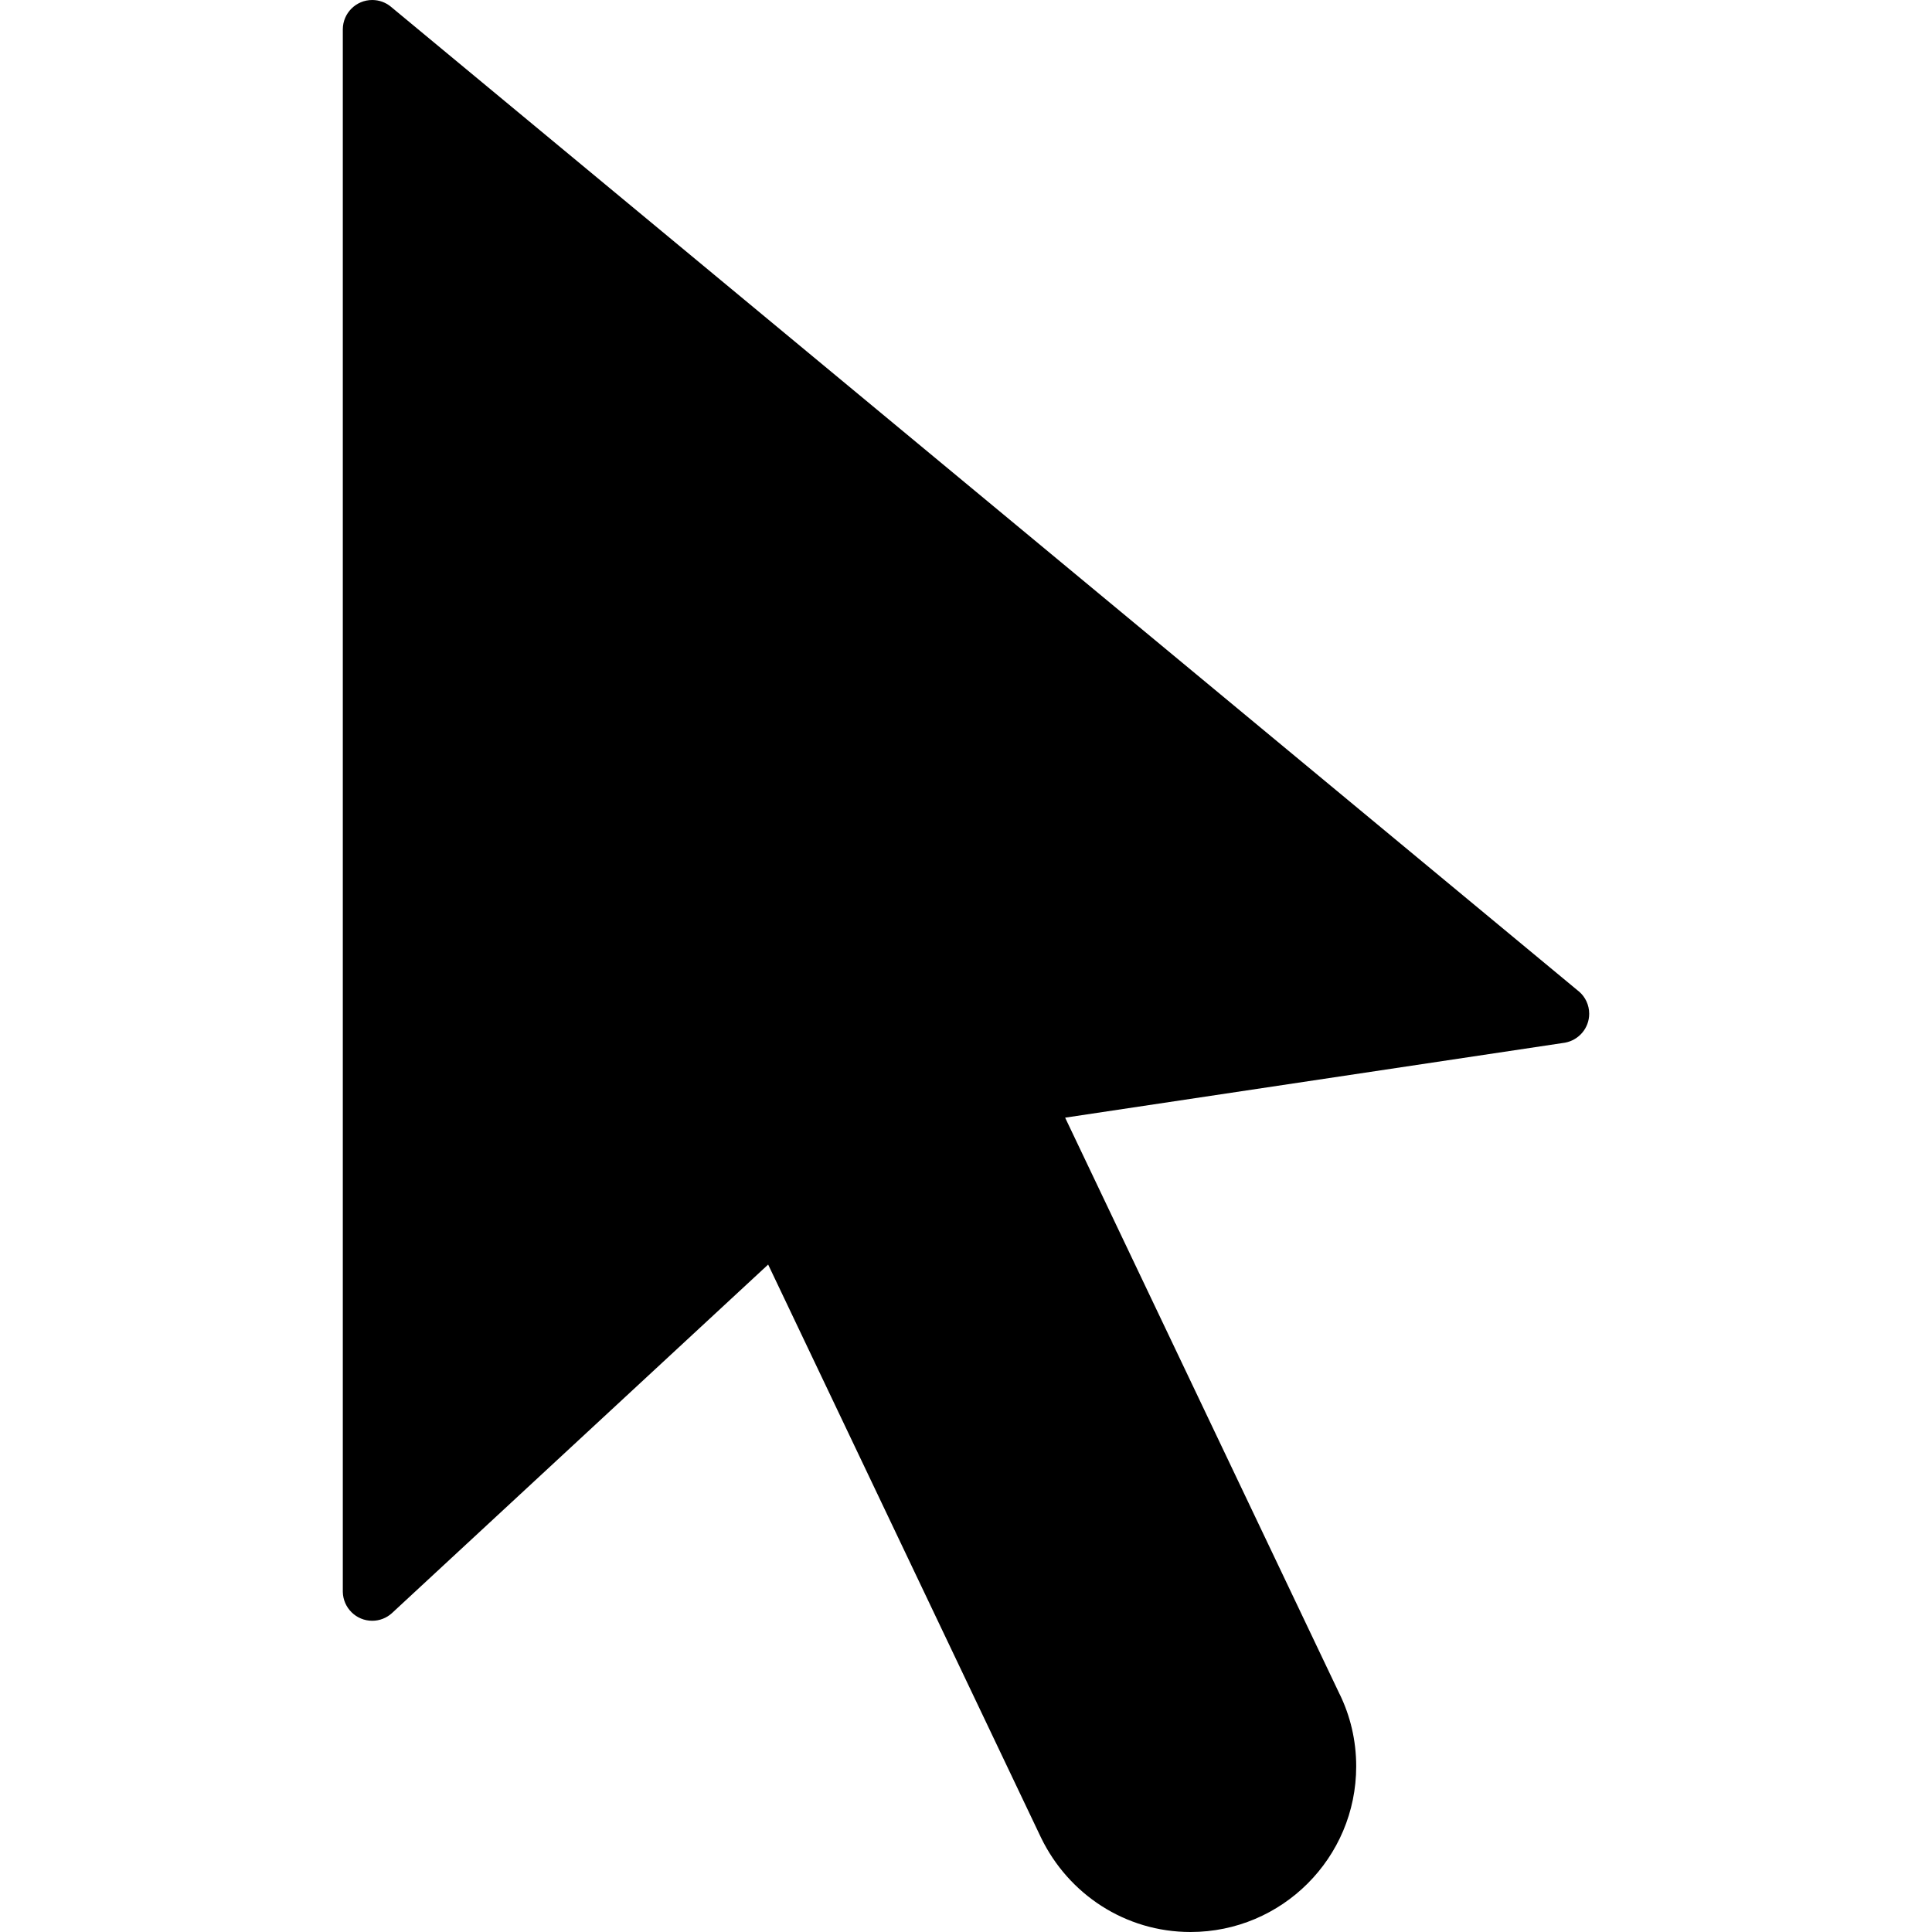 <svg  xmlns="http://www.w3.org/2000/svg" viewBox="0 0 32 32">
    <path d="M26.153 16.423l-19.684-16.316c-0.083-0.067-0.189-0.107-0.304-0.107-0.268 0-0.485 0.217-0.487 0.484v25.882c0.005 0.265 0.221 0.479 0.487 0.479 0.125 0 0.238-0.047 0.324-0.124l-0 0 6.234-5.776 4.522 9.497c0.453 0.929 1.39 1.558 2.474 1.558 1.515 0 2.744-1.228 2.744-2.744 0-0.431-0.099-0.839-0.277-1.202l0.007 0.016-4.551-9.558 8.28-1.242c0.229-0.043 0.4-0.241 0.4-0.479 0-0.147-0.065-0.279-0.168-0.368l-0.001-0z"></path>
  </svg>